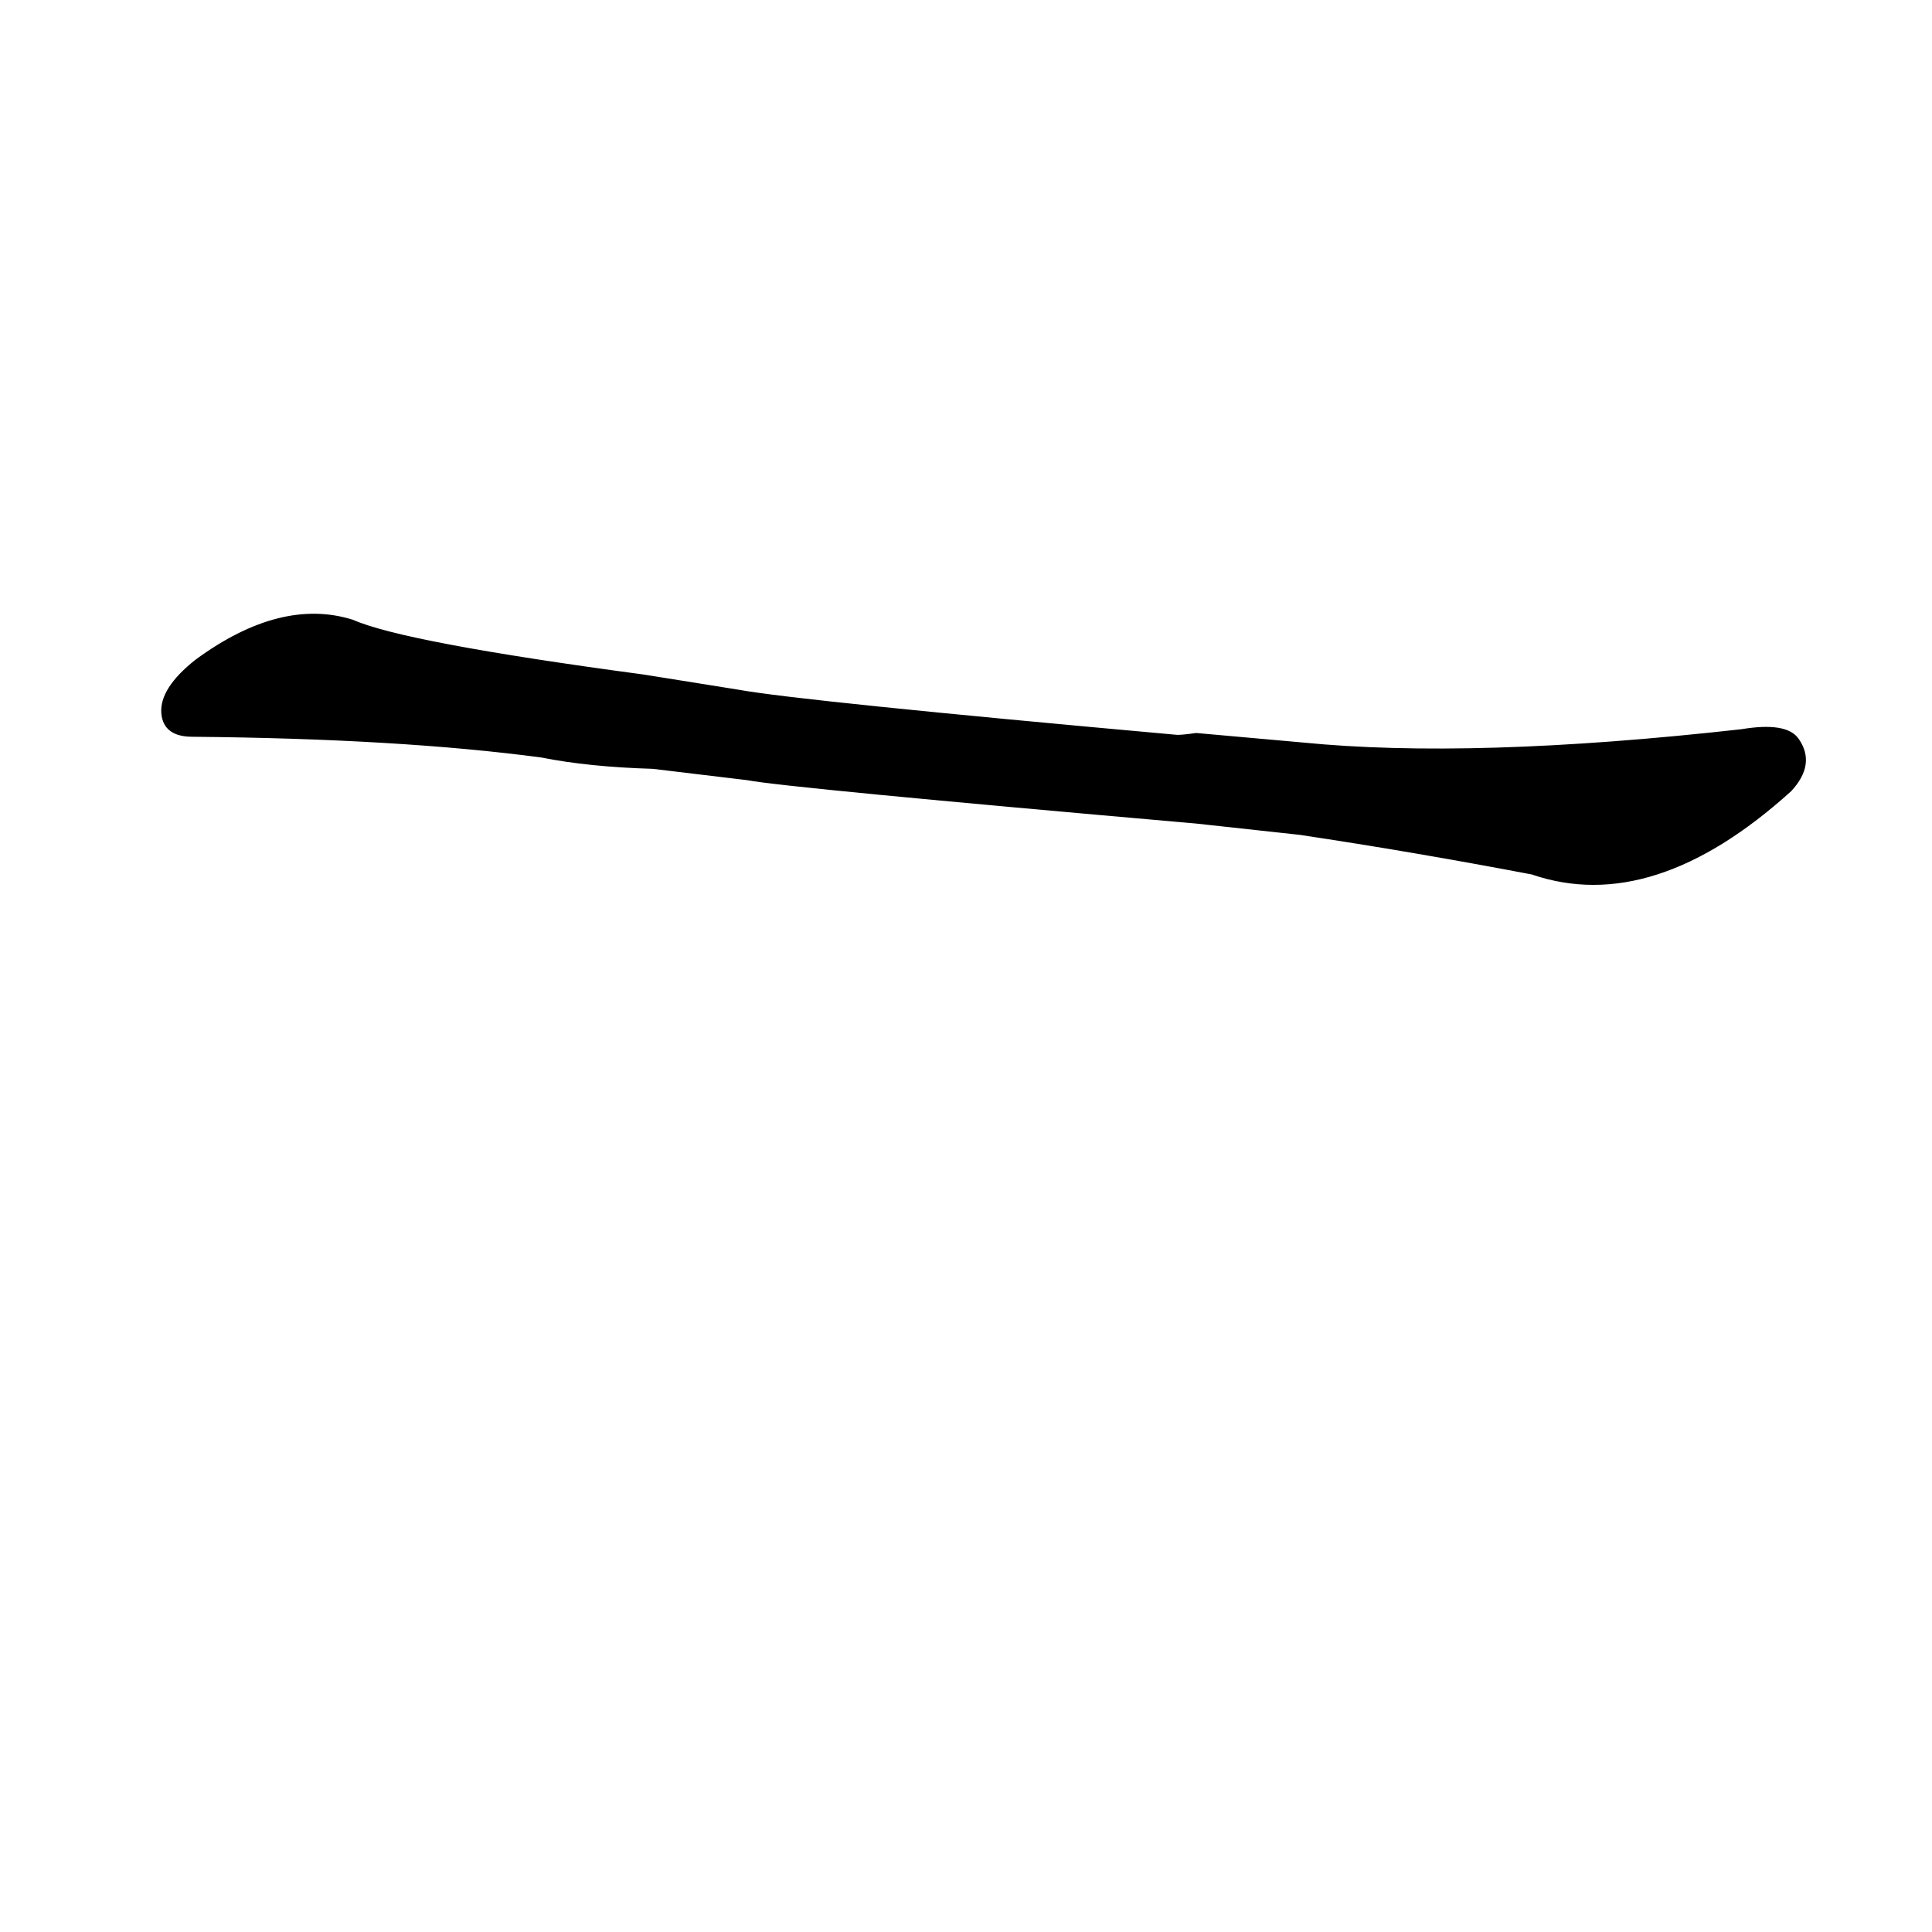 <?xml version="1.0" ?>
<svg baseProfile="full" height="1024" version="1.1" viewBox="0 0 1024 1024" width="1024" xmlns="http://www.w3.org/2000/svg" xmlns:ev="http://www.w3.org/2001/xml-events" xmlns:xlink="http://www.w3.org/1999/xlink">
	<defs/>
	<path d="M 690.0,394.0 Q 780.0,403.0 923.0,387.0 Q 947.0,383.0 953.0,392.0 Q 962.0,405.0 949.0,419.0 Q 876.0,485.0 812.0,463.0 Q 749.0,451.0 689.0,442.0 L 634.0,436.0 Q 417.0,417.0 396.0,413.0 L 346.0,407.0 Q 312.0,406.0 287.0,401.0 Q 212.0,391.0 102.0,390.0 Q 87.0,390.0 86.0,378.0 Q 85.0,365.0 104.0,350.0 Q 149.0,317.0 187.0,329.0 Q 214.0,341.0 341.0,358.0 L 391.0,366.0 Q 424.0,372.0 624.0,390.0 Q 627.0,390.0 634.0,389.0 L 690.0,394.0" fill="black" stroke="#000000"/>
</svg>
